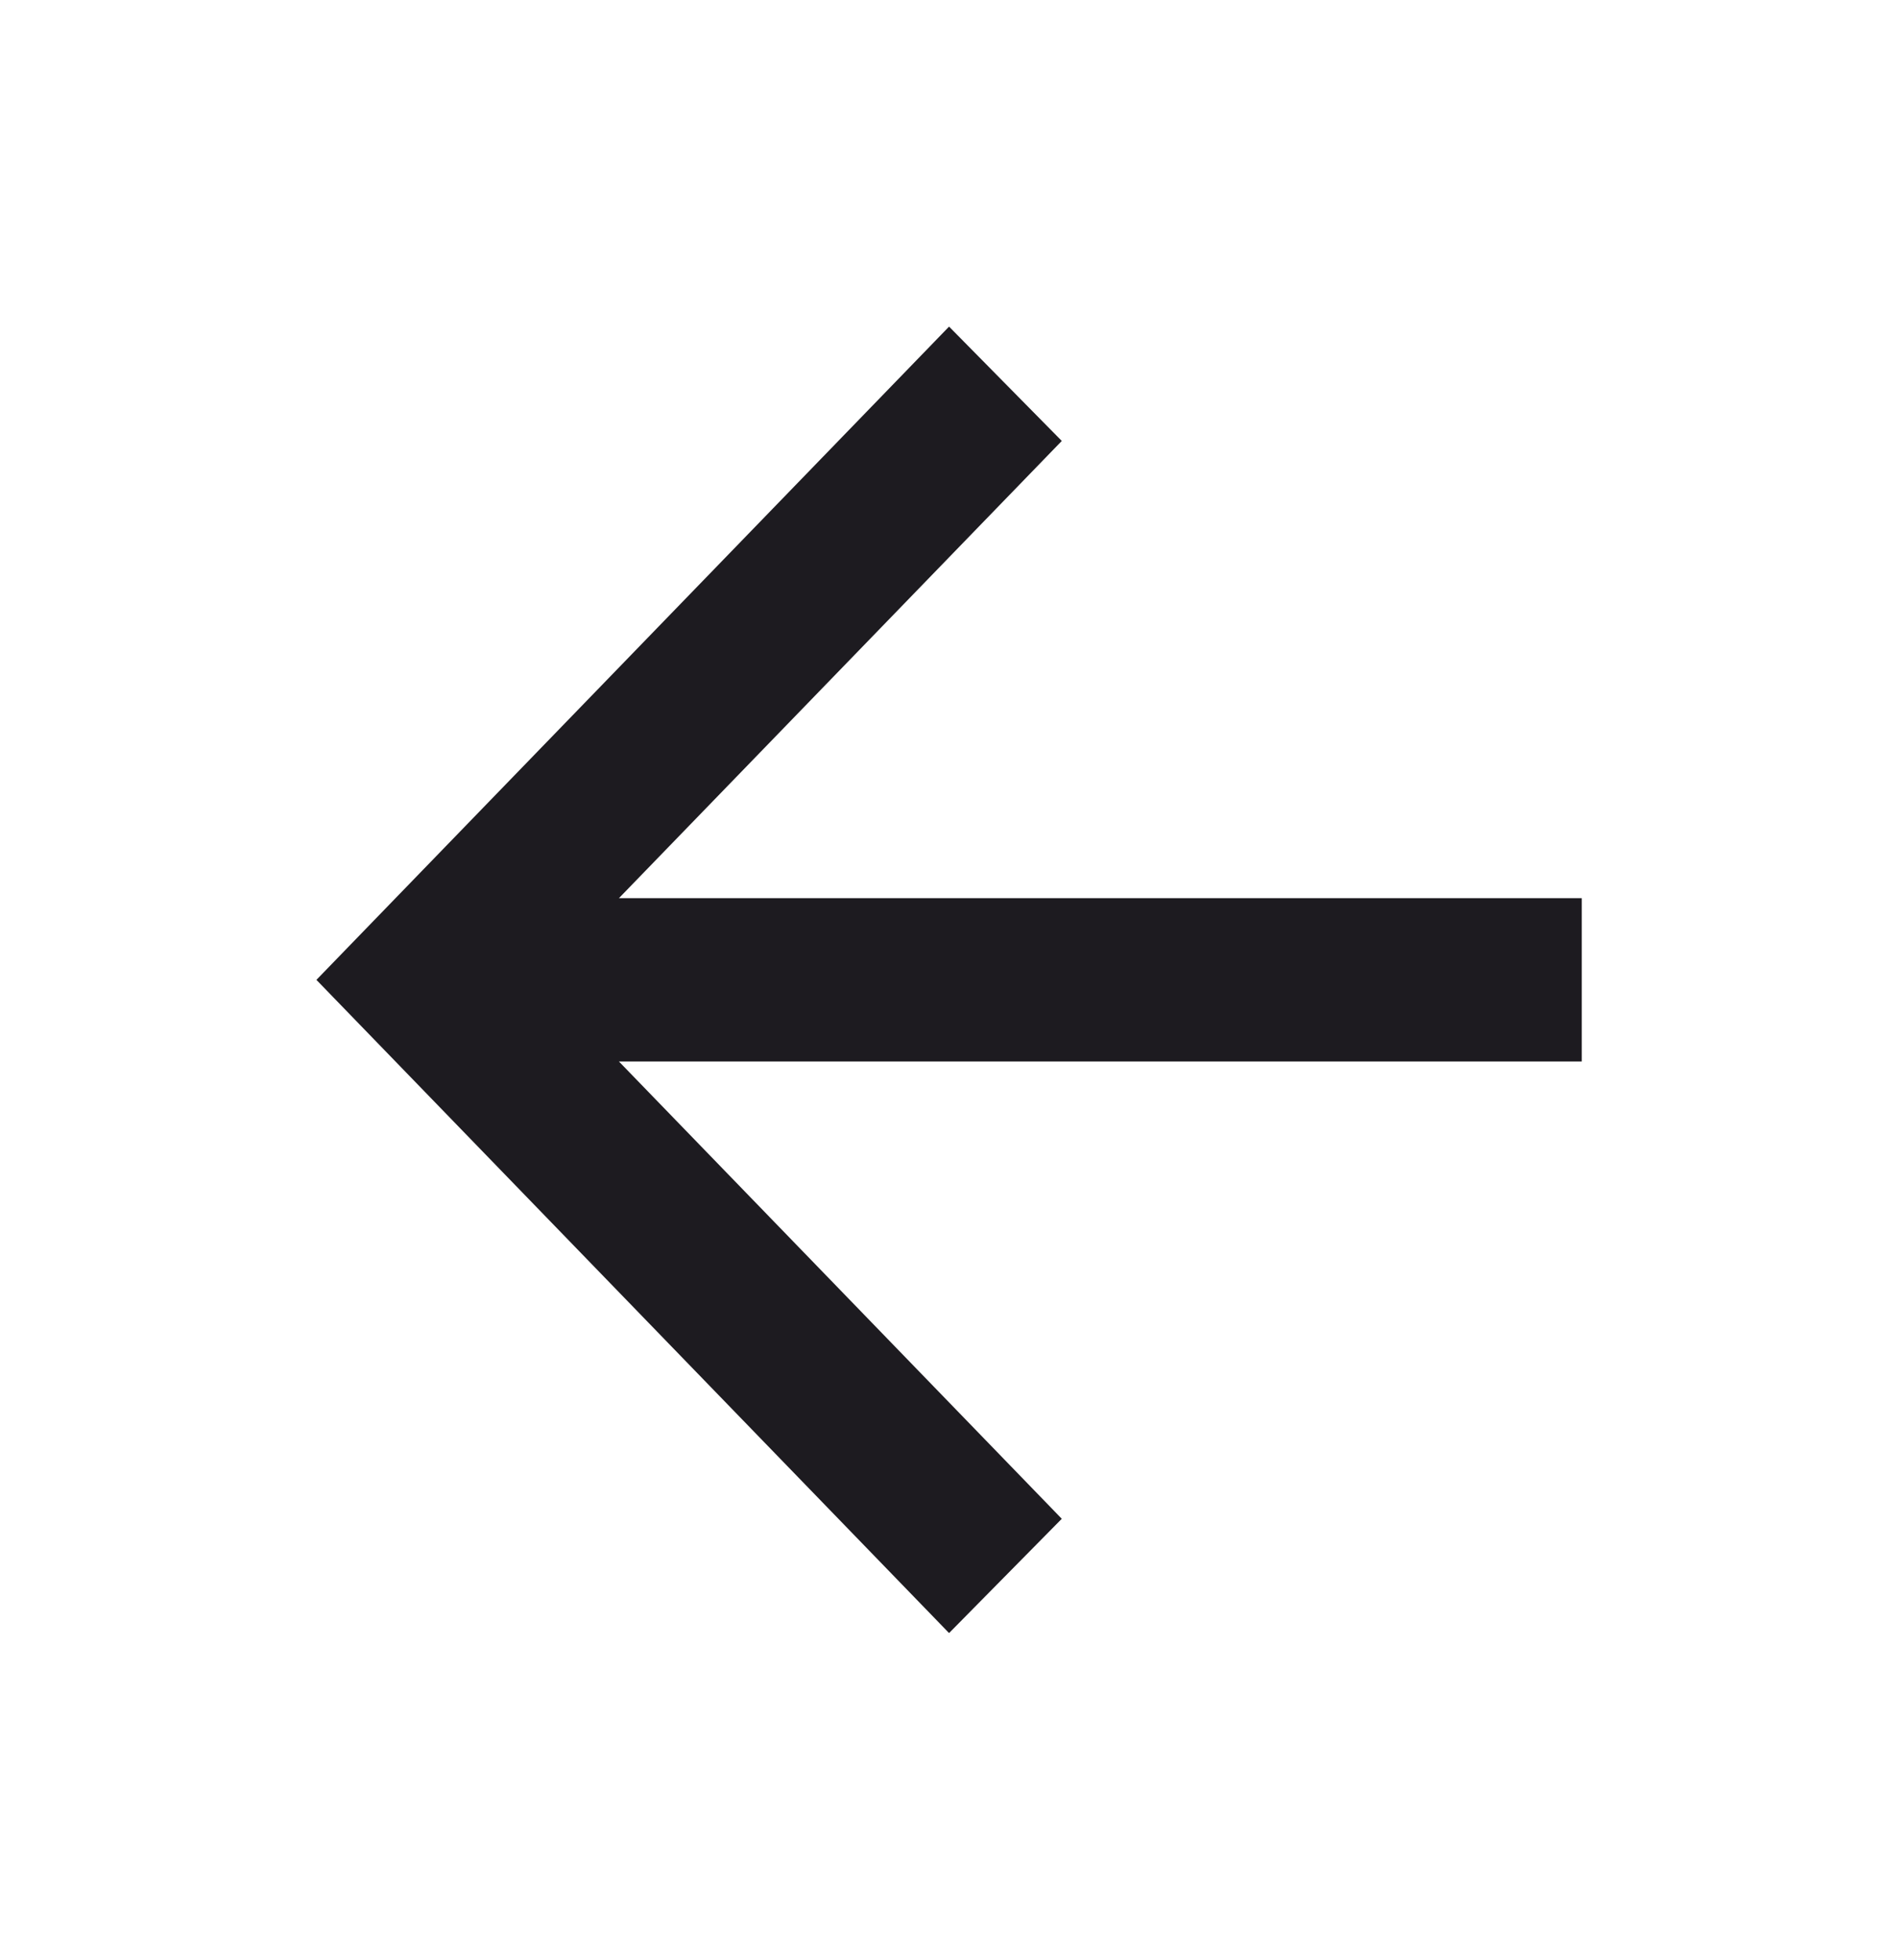 <svg width="31" height="32" viewBox="0 0 31 32" fill="none" xmlns="http://www.w3.org/2000/svg">
<g id="arrow_back">
<path id="icon" d="M10.109 17.333L17.342 24.8L15.501 26.666L5.168 16L15.501 5.333L17.342 7.2L10.109 14.666H25.835V17.333H10.109Z" fill="#1D1B20"/>
</g>
</svg>
